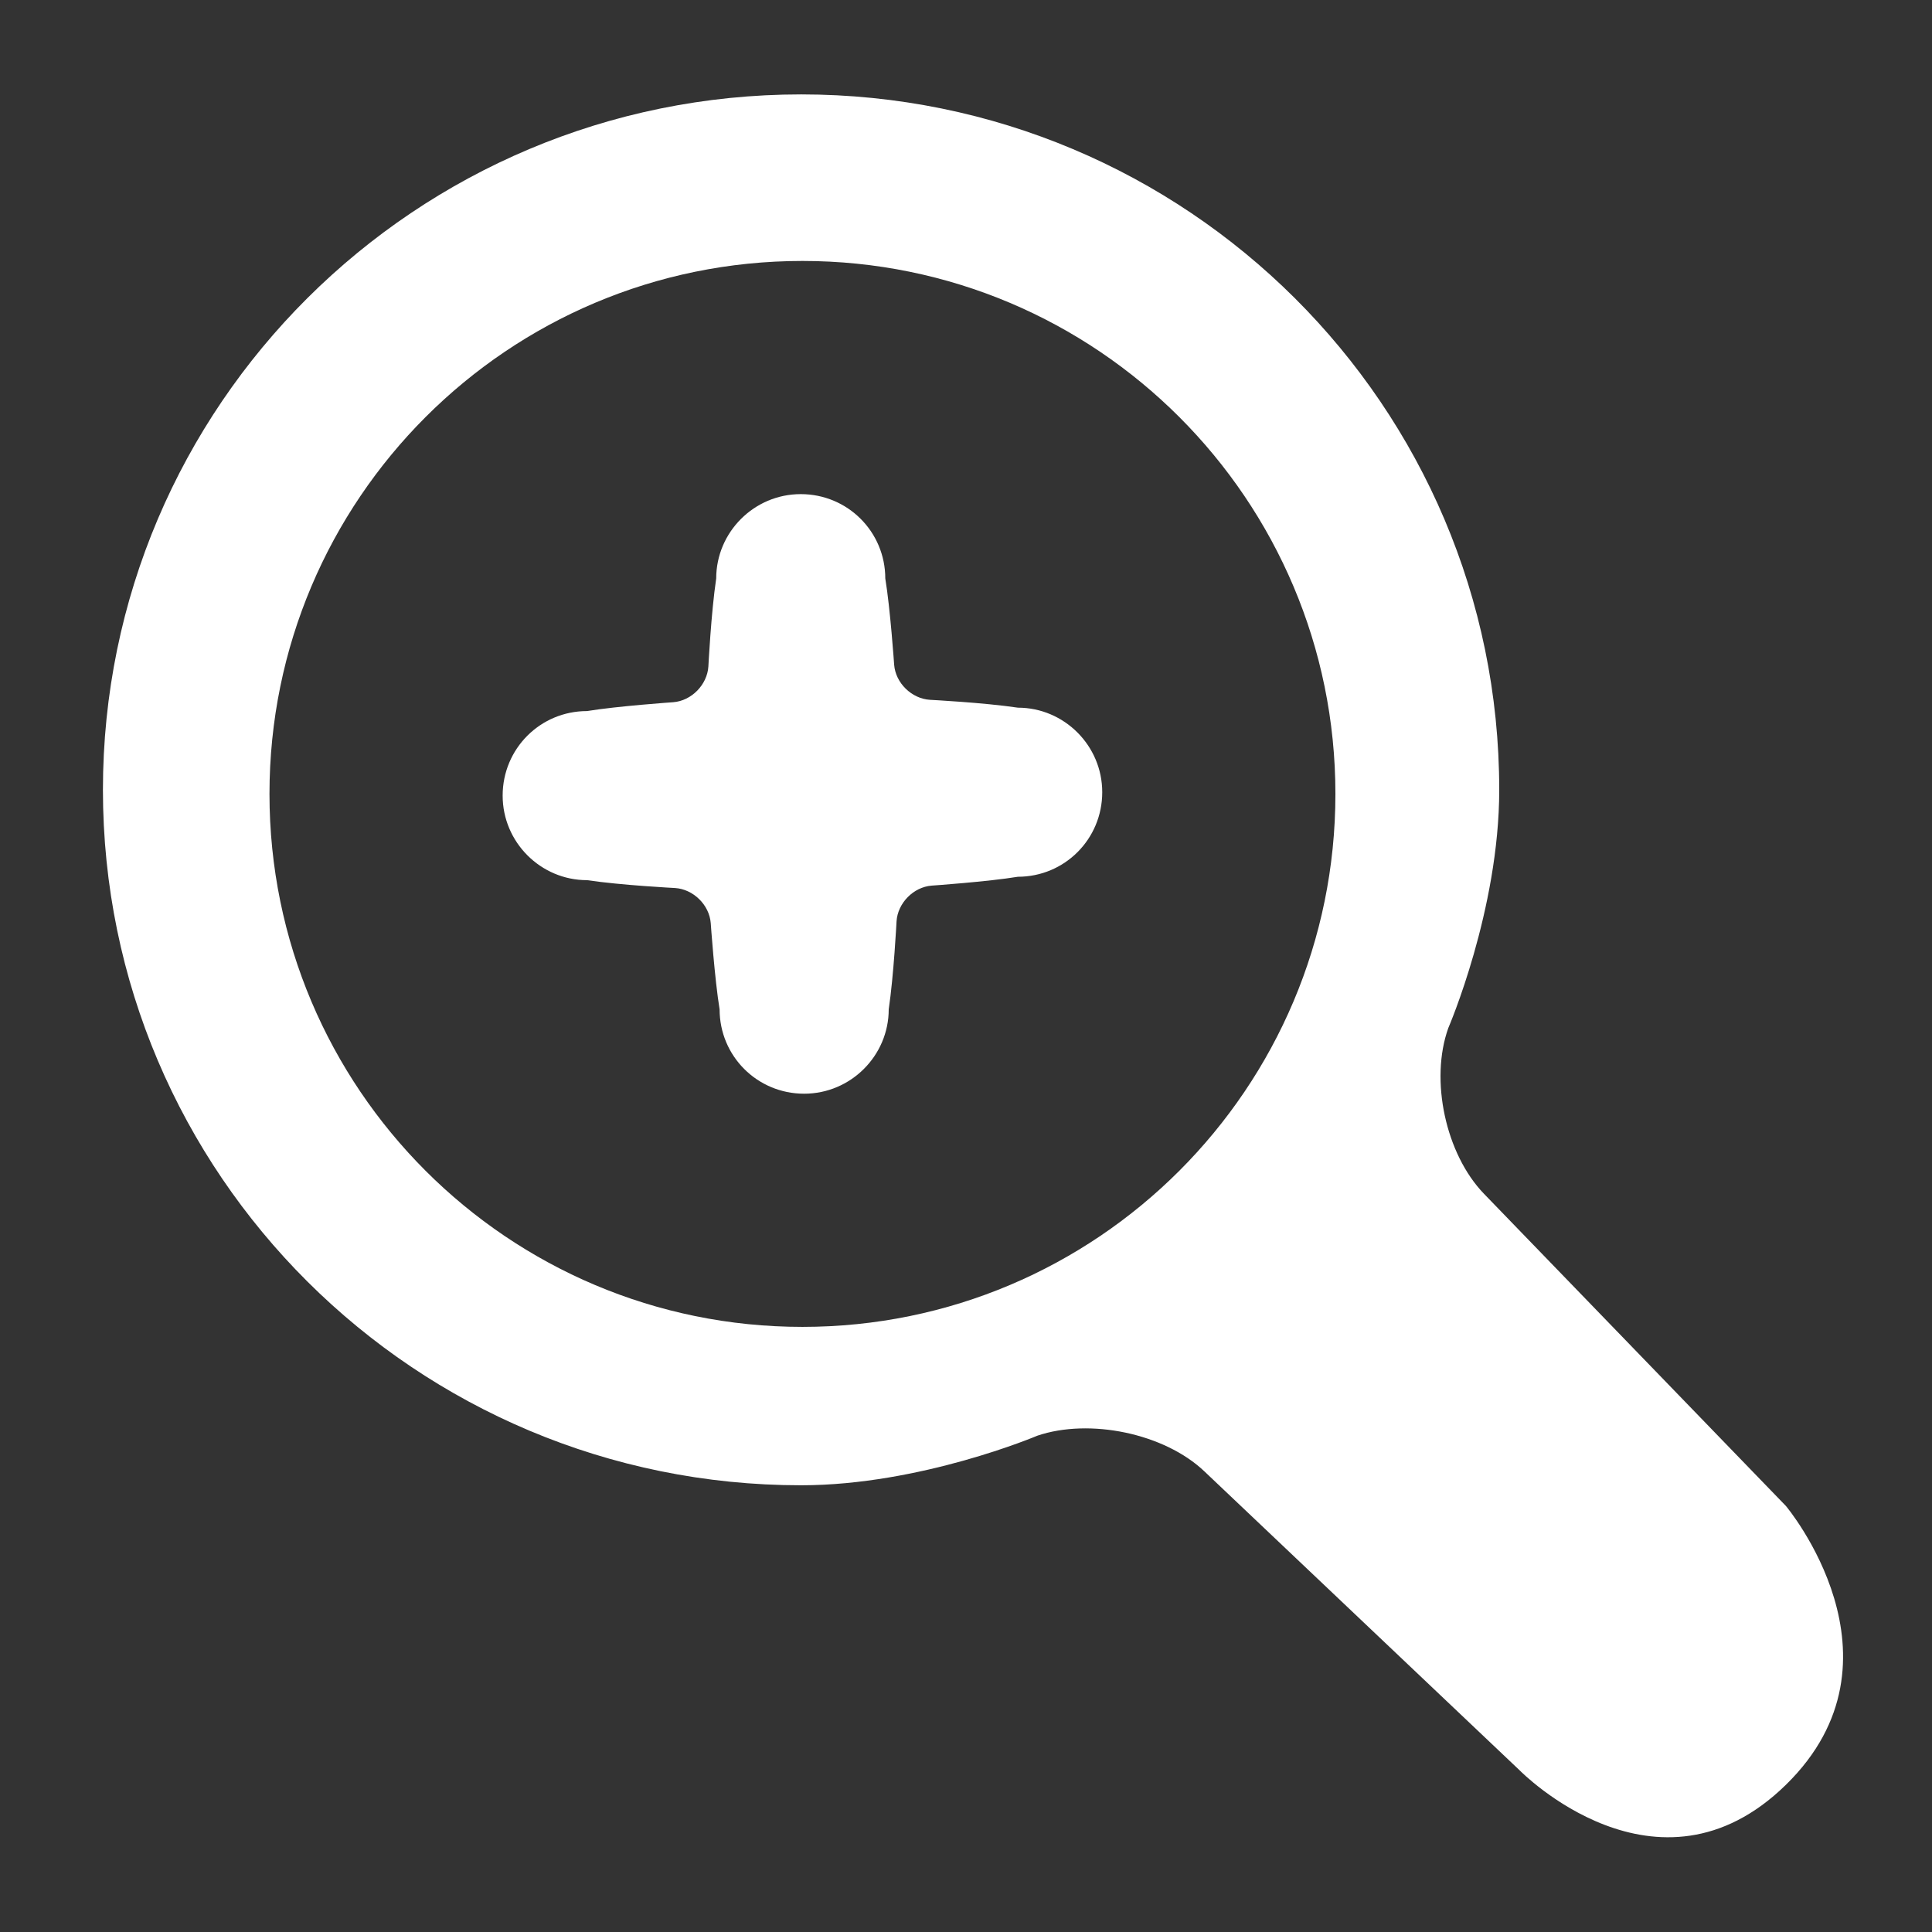 <?xml version="1.0" encoding="UTF-8" standalone="no"?><!DOCTYPE svg PUBLIC "-//W3C//DTD SVG 1.1//EN" "http://www.w3.org/Graphics/SVG/1.1/DTD/svg11.dtd"><svg width="100%" height="100%" viewBox="0 0 58 58" version="1.1" xmlns="http://www.w3.org/2000/svg" xmlns:xlink="http://www.w3.org/1999/xlink" xml:space="preserve" xmlns:serif="http://www.serif.com/" style="fill-rule:evenodd;clip-rule:evenodd;stroke-linejoin:round;stroke-miterlimit:2;"><rect x="0" y="0" width="58" height="58" fill="#333333" stroke="none"/><rect id="zoom_in" x="0.2" y="0.001" width="57.6" height="57.6" style="fill:none;"/><path d="M24.049,2.834c11.576,-0 20.959,9.347 20.959,20.877c0,3.612 -1.529,7.151 -1.529,7.151c-0.559,1.559 -0.081,3.785 1.072,4.977l9.064,9.372c-0,-0 3.859,4.594 -0,8.369c-3.859,3.776 -7.98,-0.42 -7.98,-0.42l-9.48,-8.99c-1.203,-1.142 -3.447,-1.6 -5.012,-1.07c0,-0 -3.502,1.489 -7.094,1.489c-11.575,-0 -20.959,-9.348 -20.959,-20.878c0,-11.53 9.384,-20.877 20.959,-20.877Zm0.041,5c-8.836,-0 -16,7.163 -16,16c0,8.837 7.164,16 16,16c8.837,-0 16,-7.163 16,-16c0,-8.837 -7.163,-16 -16,-16Zm-0.051,7c1.412,-0 2.538,1.134 2.538,2.532c0.15,0.904 0.266,2.589 0.266,2.589c0.042,0.549 0.526,1.02 1.073,1.054c-0,-0 1.618,0.083 2.642,0.236c1.387,-0 2.532,1.136 2.532,2.538c0,1.412 -1.133,2.538 -2.532,2.538c-0.904,0.149 -2.588,0.266 -2.588,0.266c-0.549,0.042 -1.021,0.526 -1.055,1.072c-0,-0 -0.083,1.619 -0.235,2.643c-0,1.387 -1.137,2.532 -2.539,2.532c-1.412,-0 -2.538,-1.134 -2.538,-2.532c-0.149,-0.904 -0.266,-2.589 -0.266,-2.589c-0.042,-0.549 -0.526,-1.02 -1.072,-1.054c-0,-0 -1.619,-0.083 -2.643,-0.236c-1.387,-0 -2.532,-1.136 -2.532,-2.538c0,-1.412 1.134,-2.538 2.532,-2.538c0.904,-0.149 2.589,-0.266 2.589,-0.266c0.549,-0.042 1.02,-0.526 1.055,-1.072c-0,-0 0.082,-1.619 0.235,-2.643c-0,-1.387 1.136,-2.532 2.538,-2.532Z" style="fill:#fff;"/></svg>